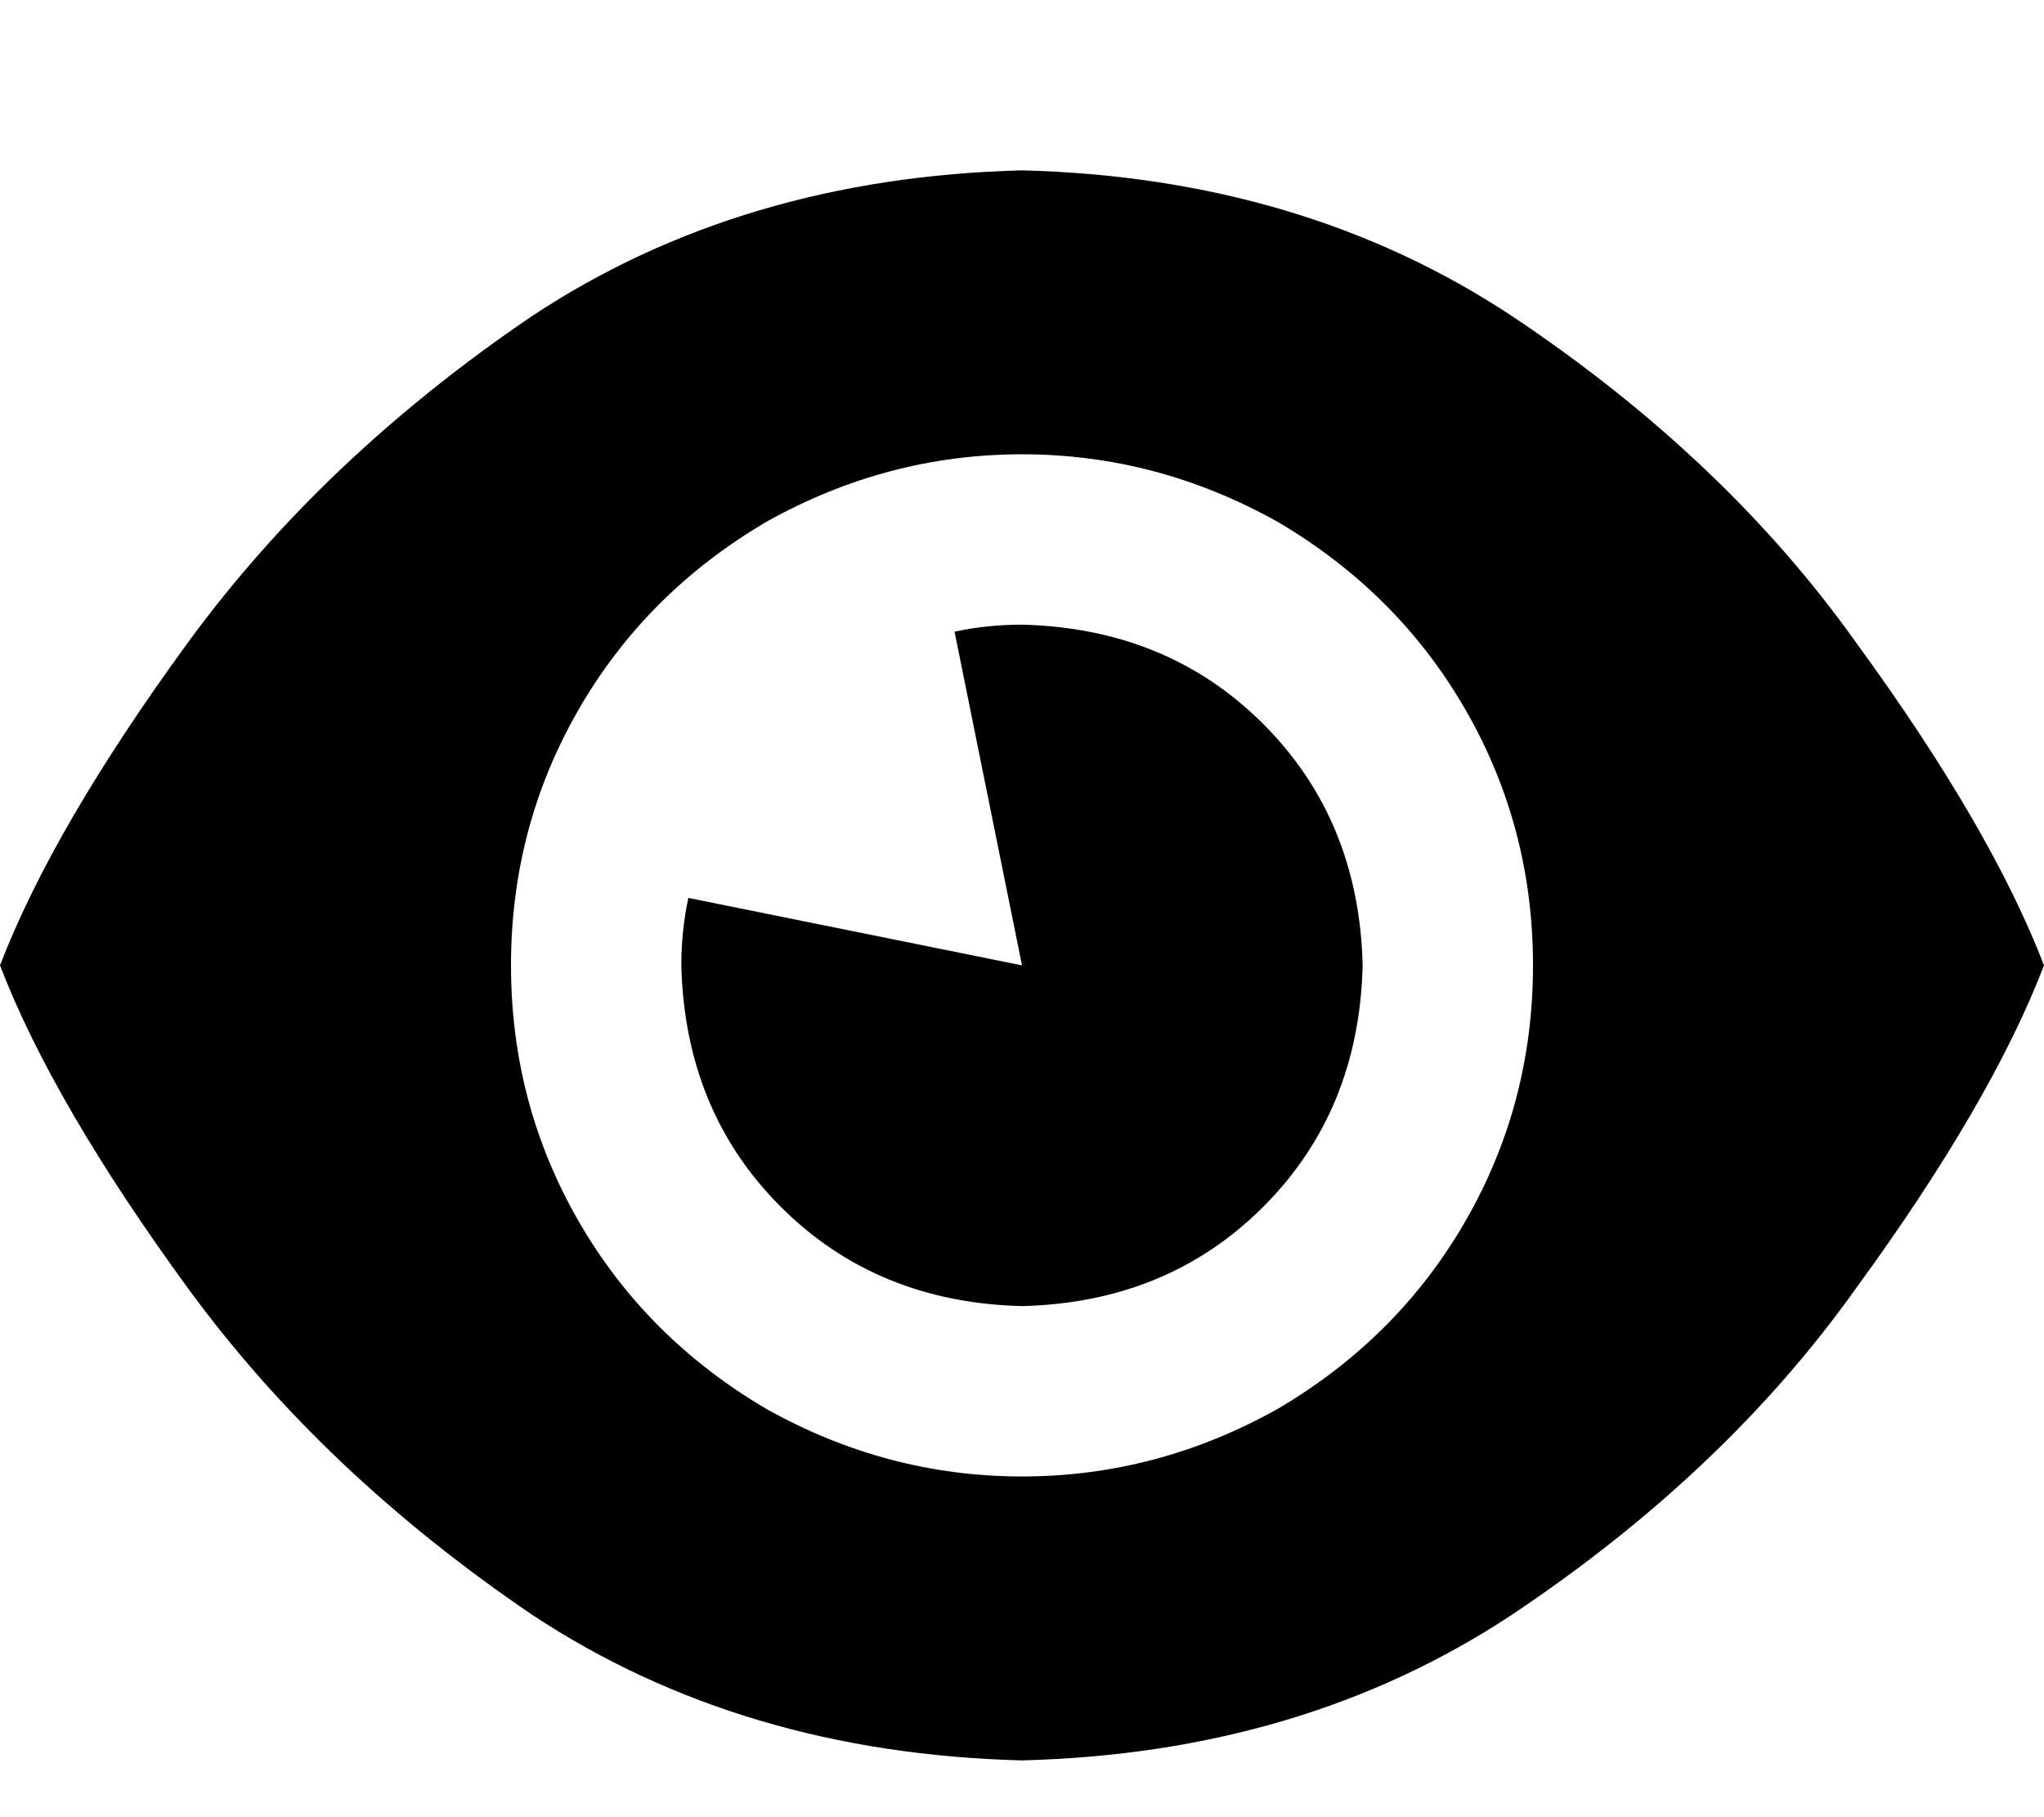 <svg viewBox="0 0 18 16" xmlns="http://www.w3.org/2000/svg">
<path d="M9 1.5C10.646 1.542 12.083 1.969 13.312 2.781C14.562 3.615 15.573 4.573 16.344 5.656C17.135 6.74 17.688 7.688 18 8.5C17.688 9.312 17.135 10.26 16.344 11.344C15.573 12.427 14.562 13.385 13.312 14.219C12.083 15.031 10.646 15.458 9 15.5C7.354 15.458 5.917 15.031 4.688 14.219C3.458 13.385 2.448 12.427 1.656 11.344C0.865 10.26 0.312 9.312 0 8.5C0.312 7.688 0.865 6.74 1.656 5.656C2.448 4.573 3.458 3.615 4.688 2.781C5.917 1.969 7.354 1.542 9 1.5ZM4.5 8.5C4.5 9.312 4.698 10.062 5.094 10.75C5.49 11.438 6.042 11.99 6.75 12.406C7.458 12.802 8.208 13 9 13C9.792 13 10.542 12.802 11.25 12.406C11.958 11.99 12.51 11.438 12.906 10.75C13.302 10.062 13.5 9.312 13.5 8.5C13.5 7.688 13.302 6.938 12.906 6.25C12.51 5.562 11.958 5.01 11.25 4.594C10.542 4.198 9.792 4 9 4C8.208 4 7.458 4.198 6.75 4.594C6.042 5.01 5.49 5.562 5.094 6.25C4.698 6.938 4.5 7.688 4.5 8.5ZM6 8.5C6 8.292 6.021 8.094 6.062 7.906L9 8.5L8.406 5.562C8.594 5.521 8.792 5.5 9 5.5C9.854 5.521 10.562 5.812 11.125 6.375C11.688 6.938 11.979 7.646 12 8.5C11.979 9.354 11.688 10.062 11.125 10.625C10.562 11.188 9.854 11.479 9 11.5C8.146 11.479 7.438 11.188 6.875 10.625C6.312 10.062 6.021 9.354 6 8.5Z"/>
</svg>
